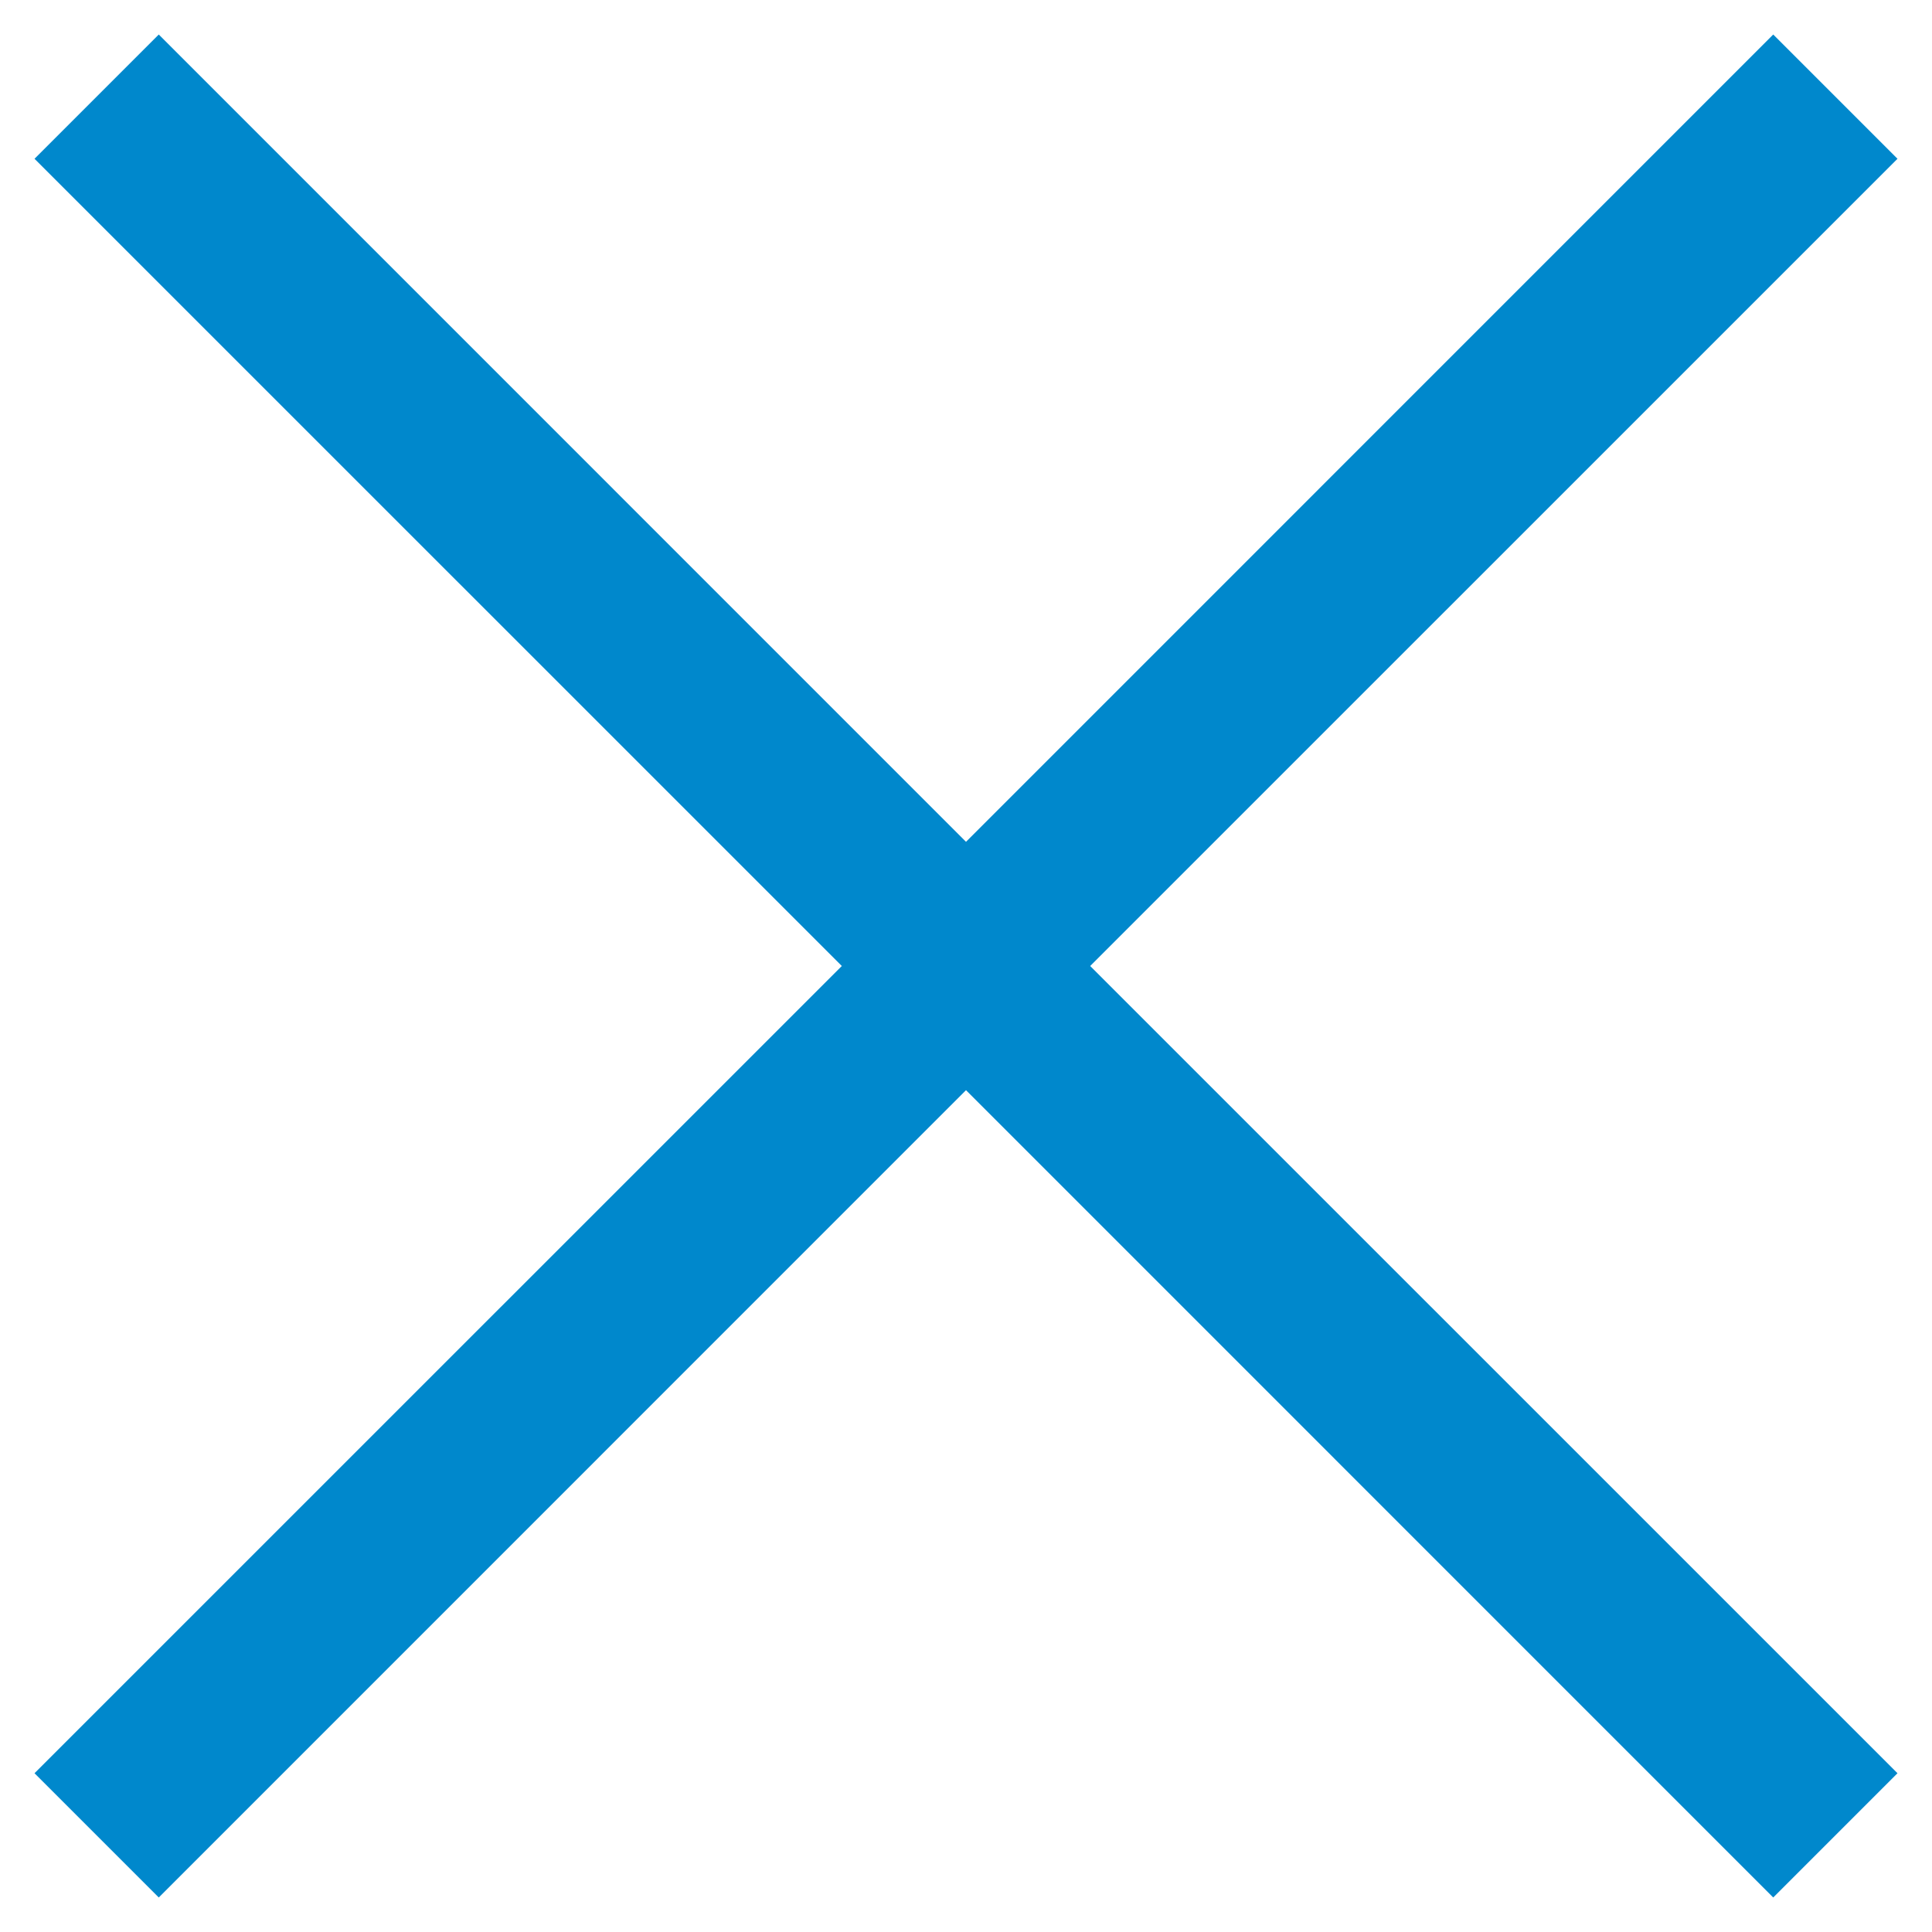 <svg width="22" height="22" viewBox="0 0 22 22" xmlns="http://www.w3.org/2000/svg"><title>95A83549-56A5-43C1-ABF7-D8A2EF454913</title><path d="M11 9.586L20.192.393l1.415 1.415L12.414 11l9.193 9.192-1.415 1.415L11 12.414l-9.192 9.193-1.415-1.415L9.586 11 .393 1.808 1.808.393 11 9.586z" fill="#08C" fill-rule="evenodd"/></svg>